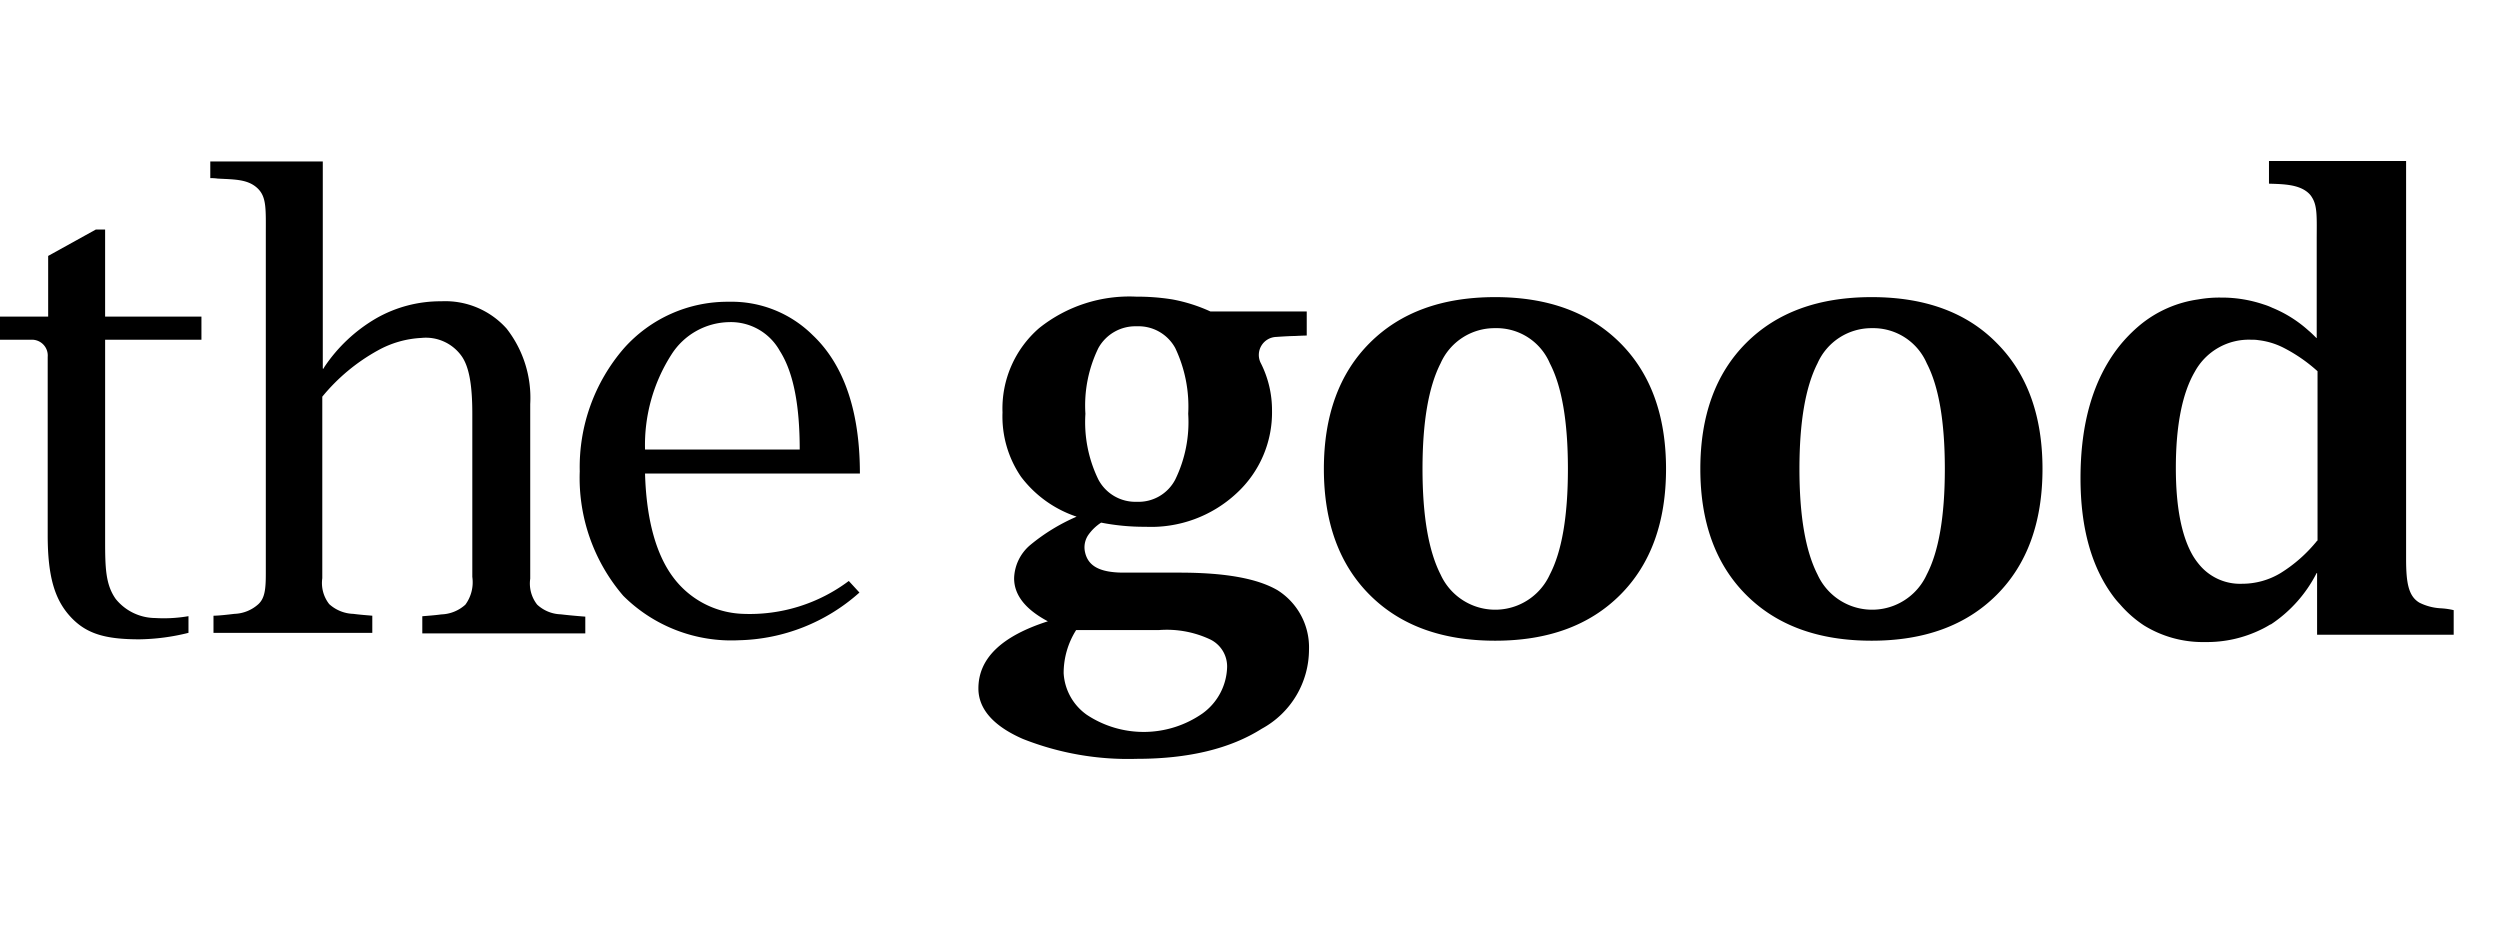<svg xmlns="http://www.w3.org/2000/svg" viewBox="0 0 200 50" width="132" id="site-logo--simple" class="o-site-header__logo-image">
		<title>The Good</title>
		<g id="Group_751" data-name="Group 751" transform="translate(0 -0.1)">
			<path id="Path_577" data-name="Path 577" class="cls-1" fill="none" d="M149.98,37.2a4.482,4.482,0,0,0-4.075-2.3,5.581,5.581,0,0,0-4.594,2.593A13.905,13.905,0,0,0,139.2,45.05h12.373C151.61,41.605,151.091,38.9,149.98,37.2Z" transform="translate(-87.634 -21.909)"></path>
			<path id="Path_578" data-name="Path 578" class="cls-1" fill="none" d="M313.016,36.3a4.628,4.628,0,0,0-4.371,2.815q-1.445,2.778-1.445,8.446,0,5.612,1.445,8.446a4.8,4.8,0,0,0,8.742,0q1.445-2.834,1.445-8.446t-1.445-8.446A4.627,4.627,0,0,0,313.016,36.3Z" transform="translate(-193.399 -22.79)"></path>
			<path id="Path_579" data-name="Path 579" class="cls-1" fill="none" d="M394.316,36.3a4.628,4.628,0,0,0-4.371,2.815q-1.445,2.778-1.445,8.446,0,5.612,1.445,8.446a4.8,4.8,0,0,0,8.742,0q1.445-2.834,1.445-8.446t-1.445-8.446A4.628,4.628,0,0,0,394.316,36.3Z" transform="translate(-244.582 -22.79)"></path>
			<path id="Path_580" data-name="Path 580" class="cls-1" fill="none" d="M238.412,49.84a3.309,3.309,0,0,0,3.075-1.778,10.892,10.892,0,0,0,1.037-5.26,10.381,10.381,0,0,0-1.037-5.26,3.344,3.344,0,0,0-3.075-1.741,3.383,3.383,0,0,0-3.075,1.741A10.475,10.475,0,0,0,234.3,42.8a10.475,10.475,0,0,0,1.037,5.26A3.386,3.386,0,0,0,238.412,49.84Z" transform="translate(-147.505 -22.475)"></path>
			<path id="Path_581" data-name="Path 581" class="cls-1" fill="none" d="M241.306,102.141a8.06,8.06,0,0,0-4.075-.741H230.6a6.694,6.694,0,0,0-1,3.445,4.319,4.319,0,0,0,1.852,3.334,8.233,8.233,0,0,0,9.261-.111,4.548,4.548,0,0,0,1.889-3.7A2.224,2.224,0,0,0,241.306,102.141Z" transform="translate(-144.546 -63.774)"></path>
			<path id="Path_582" data-name="Path 582" class="cls-1" fill="none" d="M476.431,38.637a3.189,3.189,0,0,0-.593-.037,4.919,4.919,0,0,0-4.519,2.556c-1,1.7-1.519,4.26-1.519,7.705,0,3.112.444,5.446,1.334,6.964a3.747,3.747,0,0,0,.519.741,4.226,4.226,0,0,0,3.445,1.556,6.212,6.212,0,0,0,3.074-.852,11.6,11.6,0,0,0,2.927-2.593V41.156a11.41,11.41,0,0,0-2.741-1.889A6.518,6.518,0,0,0,476.431,38.637Z" transform="translate(-295.765 -24.238)"></path>
			<path id="Path_583" data-name="Path 583" class="cls-2" fill="#000000" d="M235.231,52.886c-1.593-.926-4.112-1.408-7.853-1.408h-4.445c-2.037,0-2.889-.593-3.112-1.667a1.758,1.758,0,0,1,.259-1.334,3.745,3.745,0,0,1,1.037-1,17.884,17.884,0,0,0,3.556.333,10.027,10.027,0,0,0,7.261-2.667,8.77,8.77,0,0,0,2.852-6.631,8.319,8.319,0,0,0-.926-3.853,1.442,1.442,0,0,1,1.259-2.037c.519-.037,1.185-.074,1.482-.074.7-.037.963-.037.963-.037V30.585h-7.705a12.922,12.922,0,0,0-3.038-.963,17.6,17.6,0,0,0-2.889-.222,11.553,11.553,0,0,0-7.779,2.519,8.506,8.506,0,0,0-2.927,6.742,8.548,8.548,0,0,0,1.482,5.149A9.221,9.221,0,0,0,219.154,47a15.367,15.367,0,0,0-3.7,2.26,3.62,3.62,0,0,0-1.3,2.667c0,1.334.889,2.482,2.7,3.445-3.7,1.185-5.557,2.964-5.557,5.371,0,1.63,1.185,3,3.556,4.038a22.843,22.843,0,0,0,9.113,1.593c4.149,0,7.483-.815,10-2.408a7.225,7.225,0,0,0,3.779-6.335A5.4,5.4,0,0,0,235.231,52.886ZM220.895,33.512a3.383,3.383,0,0,1,3.075-1.741,3.344,3.344,0,0,1,3.075,1.741,10.892,10.892,0,0,1,1.037,5.26,10.475,10.475,0,0,1-1.037,5.26,3.309,3.309,0,0,1-3.075,1.778,3.347,3.347,0,0,1-3.075-1.778,10.475,10.475,0,0,1-1.037-5.26A10.475,10.475,0,0,1,220.895,33.512ZM229.23,62.74a8.233,8.233,0,0,1-9.261.111,4.372,4.372,0,0,1-1.852-3.334,6.43,6.43,0,0,1,1-3.445h6.631a8.157,8.157,0,0,1,4.075.741,2.4,2.4,0,0,1,1.371,2.223A4.73,4.73,0,0,1,229.23,62.74Z" transform="translate(-133.025 -18.446)"></path>
			<path id="Path_584" data-name="Path 584" class="cls-2" fill="#000000" d="M299.607,29.5c-4.26,0-7.594,1.222-10.039,3.667S285.9,38.983,285.9,43.244s1.223,7.631,3.667,10.076,5.779,3.667,10.039,3.667q6.335,0,10-3.667c2.445-2.445,3.667-5.816,3.667-10.076s-1.222-7.631-3.667-10.076S303.83,29.5,299.607,29.5Zm4.371,22.19a4.8,4.8,0,0,1-8.742,0q-1.445-2.834-1.445-8.446t1.445-8.446a4.722,4.722,0,0,1,4.371-2.815,4.628,4.628,0,0,1,4.371,2.815q1.445,2.778,1.445,8.446T303.978,51.69Z" transform="translate(-179.99 -18.509)"></path>
			<path id="Path_585" data-name="Path 585" class="cls-2" fill="#000000" d="M380.907,29.5c-4.26,0-7.594,1.222-10.039,3.667S367.2,38.983,367.2,43.244s1.223,7.631,3.667,10.076,5.779,3.667,10.039,3.667q6.335,0,10-3.667c2.445-2.445,3.667-5.816,3.667-10.076s-1.222-7.631-3.667-10.076Q387.3,29.5,380.907,29.5Zm4.408,22.19a4.8,4.8,0,0,1-8.742,0q-1.445-2.834-1.445-8.446t1.445-8.446a4.722,4.722,0,0,1,4.371-2.815,4.663,4.663,0,0,1,4.371,2.815q1.445,2.778,1.445,8.446T385.315,51.69Z" transform="translate(-231.173 -18.509)"></path>
			<path id="Path_586" data-name="Path 586" class="cls-2" fill="#000000" d="M138.277,55.468a7.264,7.264,0,0,1-5.631-2.964c-1.259-1.7-2.112-4.371-2.223-8.261h17.189c0-5.89-1.778-9.187-3.779-11.076a9.214,9.214,0,0,0-6.705-2.667,11.091,11.091,0,0,0-8.409,3.741,14.516,14.516,0,0,0-3.519,9.817,14.468,14.468,0,0,0,3.482,9.965,12.241,12.241,0,0,0,9.261,3.556,14.963,14.963,0,0,0,9.632-3.816l-.852-.926A13.2,13.2,0,0,1,138.277,55.468Zm-5.742-20.745a5.581,5.581,0,0,1,4.594-2.593,4.482,4.482,0,0,1,4.075,2.3c1.111,1.741,1.593,4.408,1.593,7.89H130.423A13.409,13.409,0,0,1,132.535,34.723Z" transform="translate(-78.82 -19.138)"></path>
			<path id="Path_587" data-name="Path 587" class="cls-2" fill="#000000" d="M478.121,35.885a4.329,4.329,0,0,1-1.7-.445c-.889-.519-1.074-1.593-1.074-3.519V.1H464.377V1.915c1.074.037,2.371.037,3.149.741h0a1.45,1.45,0,0,1,.3.37c.444.7.37,1.667.37,3.482v7.742s0,.037-.037,0c-.222-.222-.407-.407-.63-.593a9.96,9.96,0,0,0-2.89-1.815,4.94,4.94,0,0,0-.667-.259,10.5,10.5,0,0,0-3.445-.556,9.739,9.739,0,0,0-1.815.148,9.366,9.366,0,0,0-4.593,2,11.824,11.824,0,0,0-1.778,1.815C450.3,17.622,449.3,21.1,449.3,25.475c0,4,.889,7.187,2.7,9.557a6.438,6.438,0,0,0,.445.519,9.224,9.224,0,0,0,1.926,1.7,8.961,8.961,0,0,0,4.89,1.334,9.847,9.847,0,0,0,4.483-1,7.345,7.345,0,0,0,.741-.407h.037a10.793,10.793,0,0,0,3.667-4.112h.037V38h10.928V36.033A5.812,5.812,0,0,0,478.121,35.885Zm-9.891-5.408A11.606,11.606,0,0,1,465.3,33.07a5.944,5.944,0,0,1-3.075.852,4.227,4.227,0,0,1-3.445-1.556,5.3,5.3,0,0,1-.519-.741c-.889-1.556-1.334-3.89-1.334-6.964,0-3.408.519-6,1.519-7.705a4.919,4.919,0,0,1,4.519-2.556,3.187,3.187,0,0,1,.593.037,5.936,5.936,0,0,1,1.963.593,12.586,12.586,0,0,1,2.741,1.889V30.476Z" transform="translate(-282.859)"></path>
			<path id="Path_588" data-name="Path 588" class="cls-2" fill="#000000" d="M71.553,35.652A2.736,2.736,0,0,1,71,33.577h0V19.611a9,9,0,0,0-1.889-6.038,6.578,6.578,0,0,0-5.223-2.186,10.365,10.365,0,0,0-5.223,1.371,12.626,12.626,0,0,0-4.112,3.853l-.111.185-.037-.037V.2h-9V1.534a4.372,4.372,0,0,1,.593.037c1.3.074,2.371.037,3.149.741s.7,1.667.7,3.853V33.17c0,1.222-.074,1.963-.593,2.445a3.01,3.01,0,0,1-1.926.778c-.593.074-1.3.148-1.667.148v1.371H58.366V36.541c-.407-.037-.963-.074-1.519-.148a3.01,3.01,0,0,1-1.926-.778,2.736,2.736,0,0,1-.556-2.074V19.019a15.274,15.274,0,0,1,4.445-3.7,7.959,7.959,0,0,1,3.482-1,3.51,3.51,0,0,1,3.186,1.408c.63.852.889,2.334.889,4.668v13.04a3.03,3.03,0,0,1-.556,2.223,3.01,3.01,0,0,1-1.926.778c-.519.074-1.111.111-1.519.148v1.371h13.04V36.615s-1.037-.074-1.963-.185A2.9,2.9,0,0,1,71.553,35.652Z" transform="translate(-28.582 -0.063)"></path>
			<path id="Path_589" data-name="Path 589" class="cls-2" fill="#000000" d="M8.409,14.9H7.668L3.853,17.012v4.853H0v1.852H2.482a1.265,1.265,0,0,1,1.334,1.371V39.349c0,3.3.556,5.149,1.815,6.52s2.778,1.815,5.52,1.815a17.014,17.014,0,0,0,3.927-.519V45.832a11.574,11.574,0,0,1-2.667.148,4.1,4.1,0,0,1-3.149-1.519c-.815-1.148-.852-2.482-.852-4.7V23.717h7.705V21.864H8.409Z" transform="translate(0 -9.317)"></path>
		</g>
	</svg>

